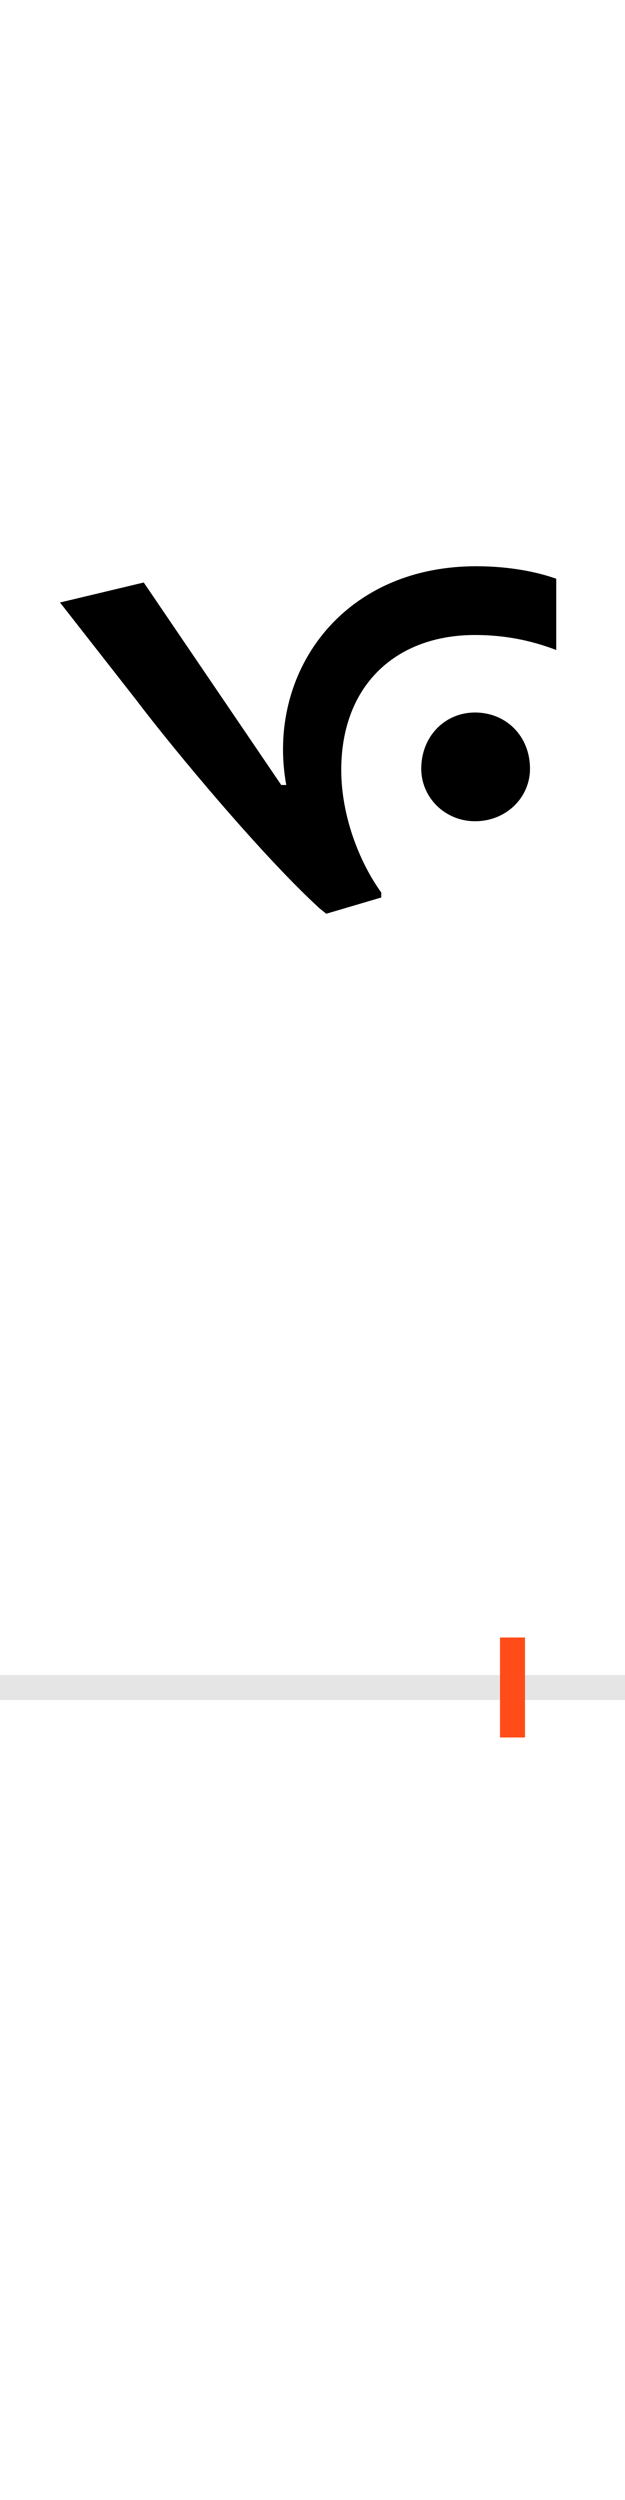 <?xml version="1.0" encoding="UTF-8"?>
<svg height="200.0" version="1.1" width="50.0" xmlns="http://www.w3.org/2000/svg" xmlns:xlink="http://www.w3.org/1999/xlink">
 <rect width="100%" height="100%" fill="#333333" stroke="none"/>
 <path d="M0,0 l50,0 l0,200 l-50,0 Z M0,0" fill="rgb(255,255,255)" transform="matrix(1,0,0,-1,0.0,200.0)"/>
 <path d="M0,0 l50,0" fill="none" stroke="rgb(229,229,229)" stroke-width="2" transform="matrix(1,0,0,-1,0.0,135.0)"/>
 <path d="M0,-4 l0,8" fill="none" stroke="rgb(255,76,25)" stroke-width="2" transform="matrix(1,0,0,-1,41.0,135.0)"/>
 <path d="M-185,722 l-110,162 l-67,-16 l61,-78 c31,-41,102,-126,147,-167 l5,-4 l44,13 l0,4 c-18,25,-32,62,-32,98 c0,68,44,108,107,108 c23,0,44,-4,65,-12 l0,57 c-14,5,-36,10,-64,10 c-109,0,-168,-87,-152,-175 Z M-73,735 c0,-23,19,-42,43,-42 c25,0,44,19,44,42 c0,26,-19,45,-44,45 c-24,0,-43,-19,-43,-45 Z M-73,735" fill="rgb(0,0,0)" transform="matrix(0.1,0.0,0.0,-0.1,41.0,135.0)"/>
</svg>